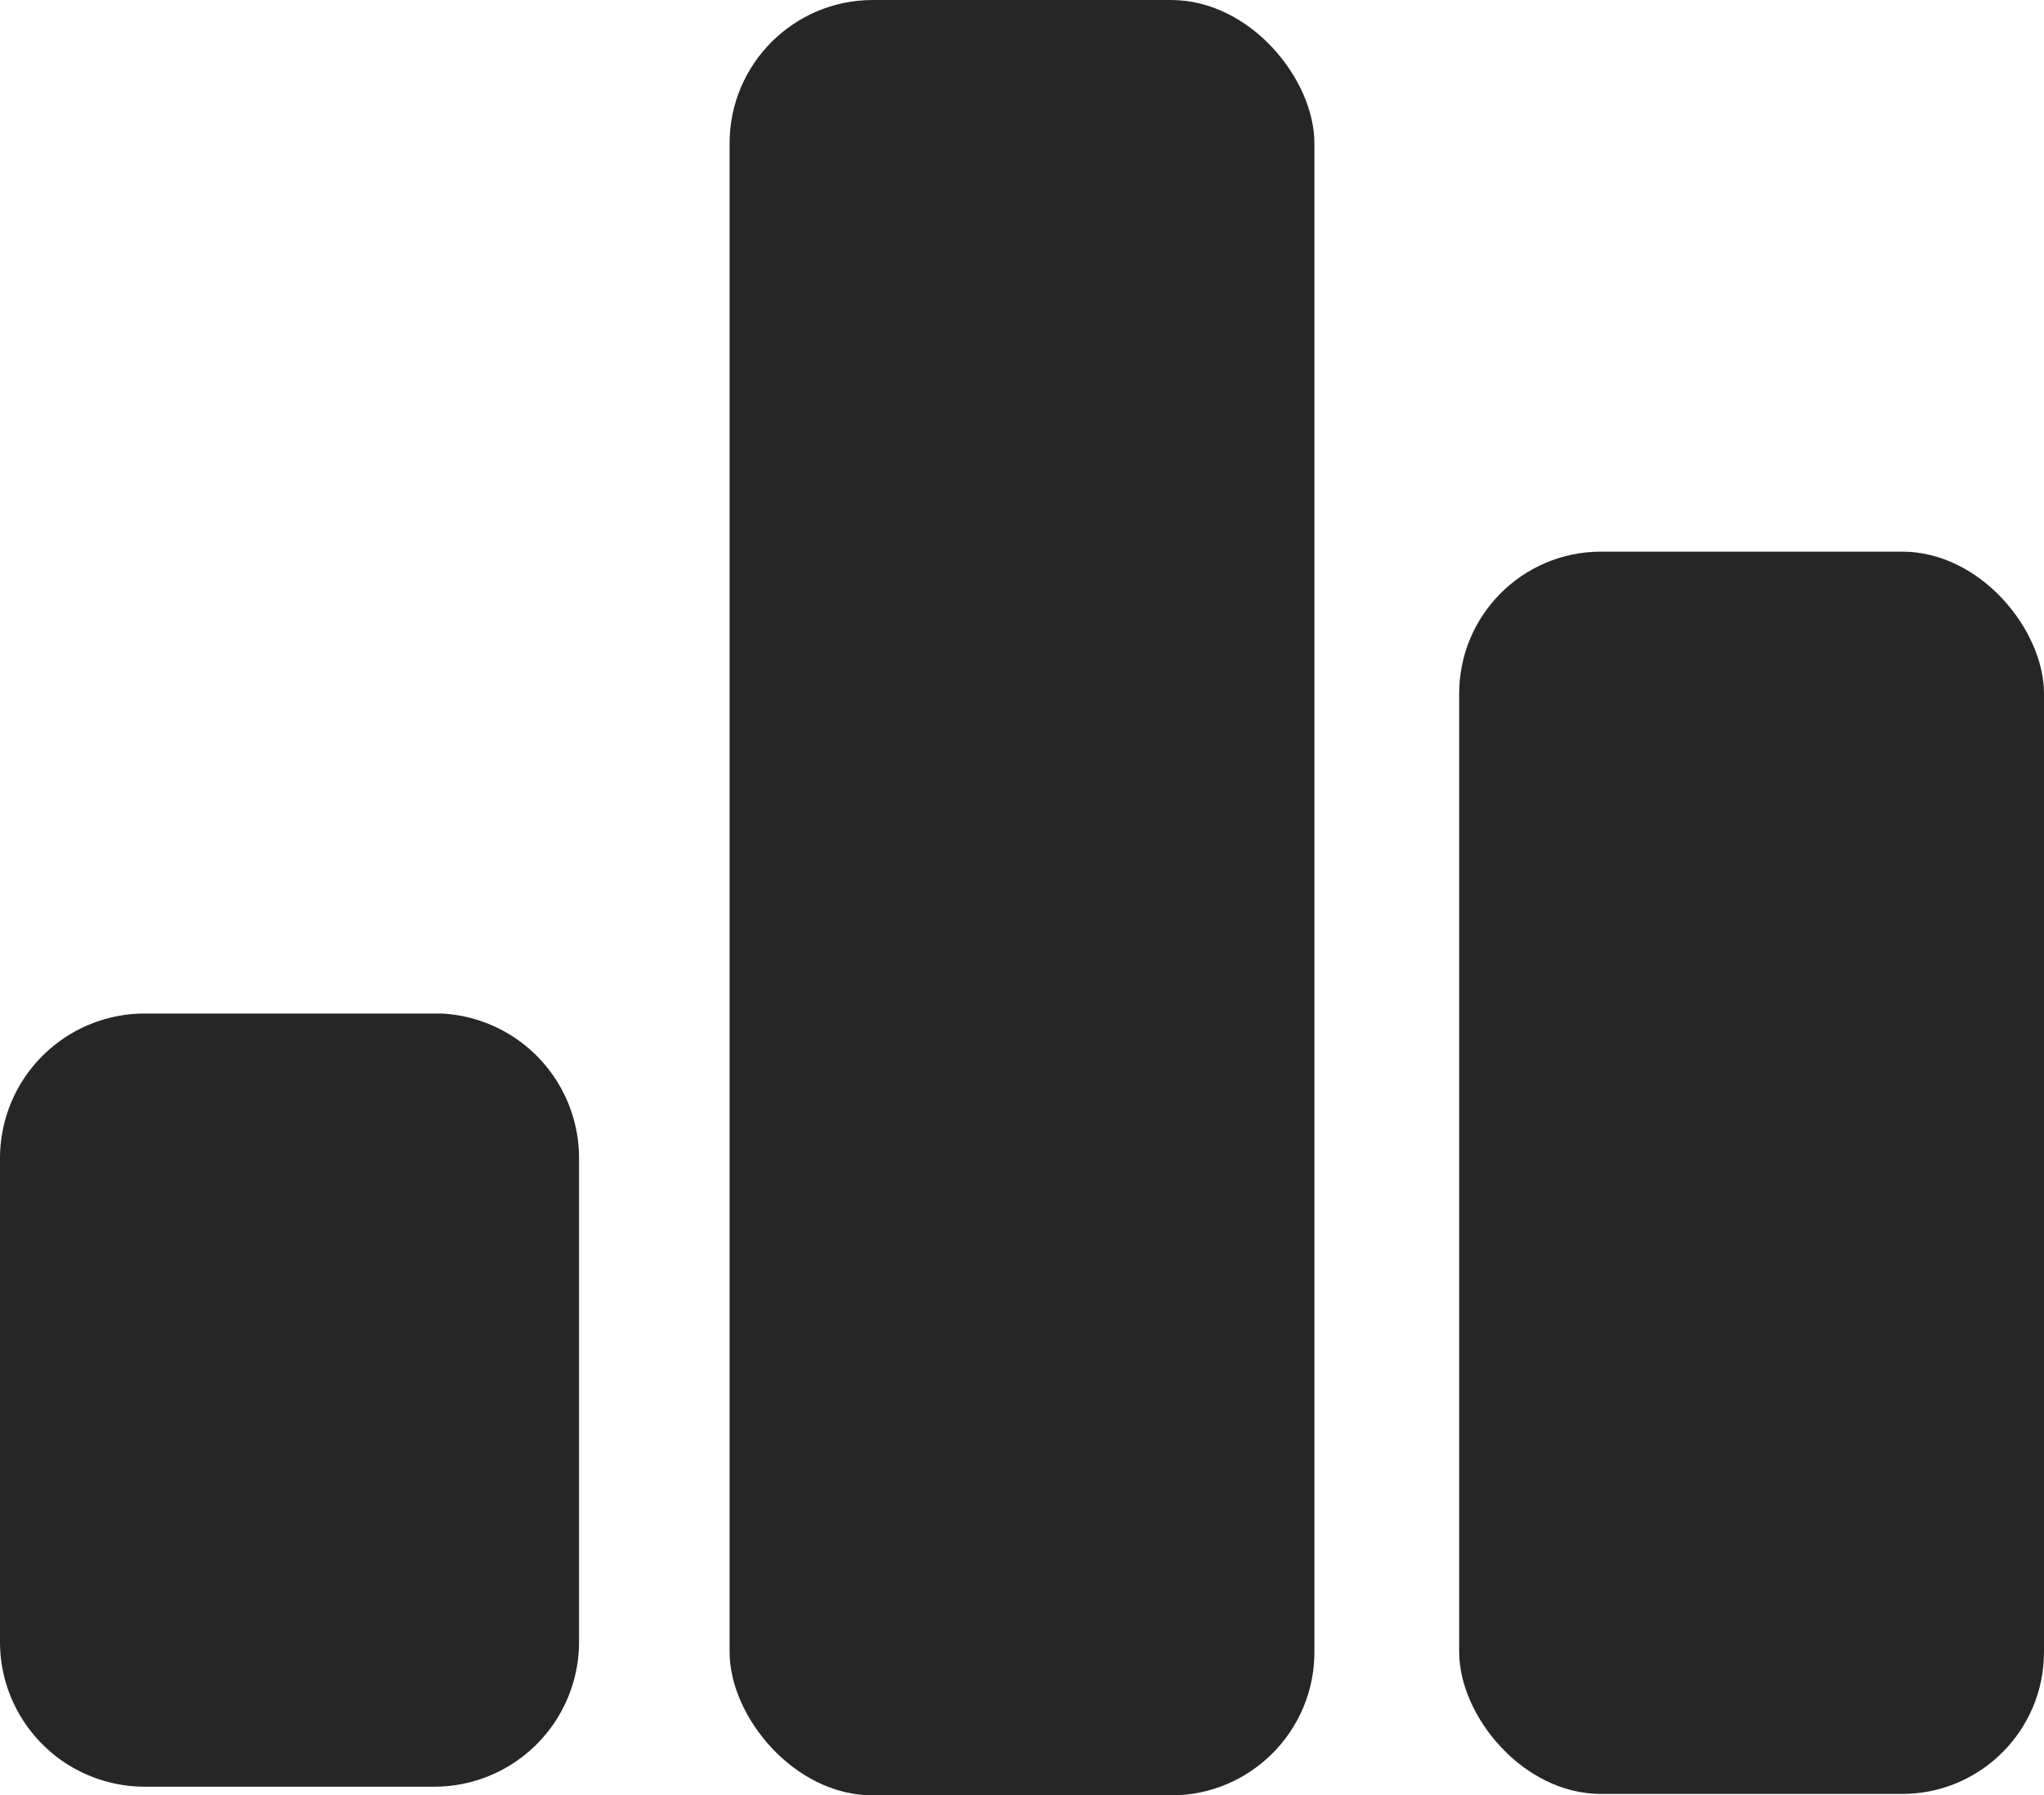 <svg xmlns="http://www.w3.org/2000/svg" viewBox="0 0 14.12 12.4"><defs><style>.cls-1{fill:#272626;}</style></defs><title>Ativo 1</title><g id="Camada_2" data-name="Camada 2"><g id="Camada_1-2" data-name="Camada 1"><path class="cls-1" d="M3.05,7H1A1,1,0,0,0,0,8v3.34a1,1,0,0,0,1,1H3a1,1,0,0,0,1-1V8A1,1,0,0,0,3.05,7Z"/><rect class="cls-1" x="5.04" width="4.04" height="12.4" rx="0.99"/><rect class="cls-1" x="10.08" y="3.81" width="4.04" height="8.58" rx="0.98"/></g></g></svg>